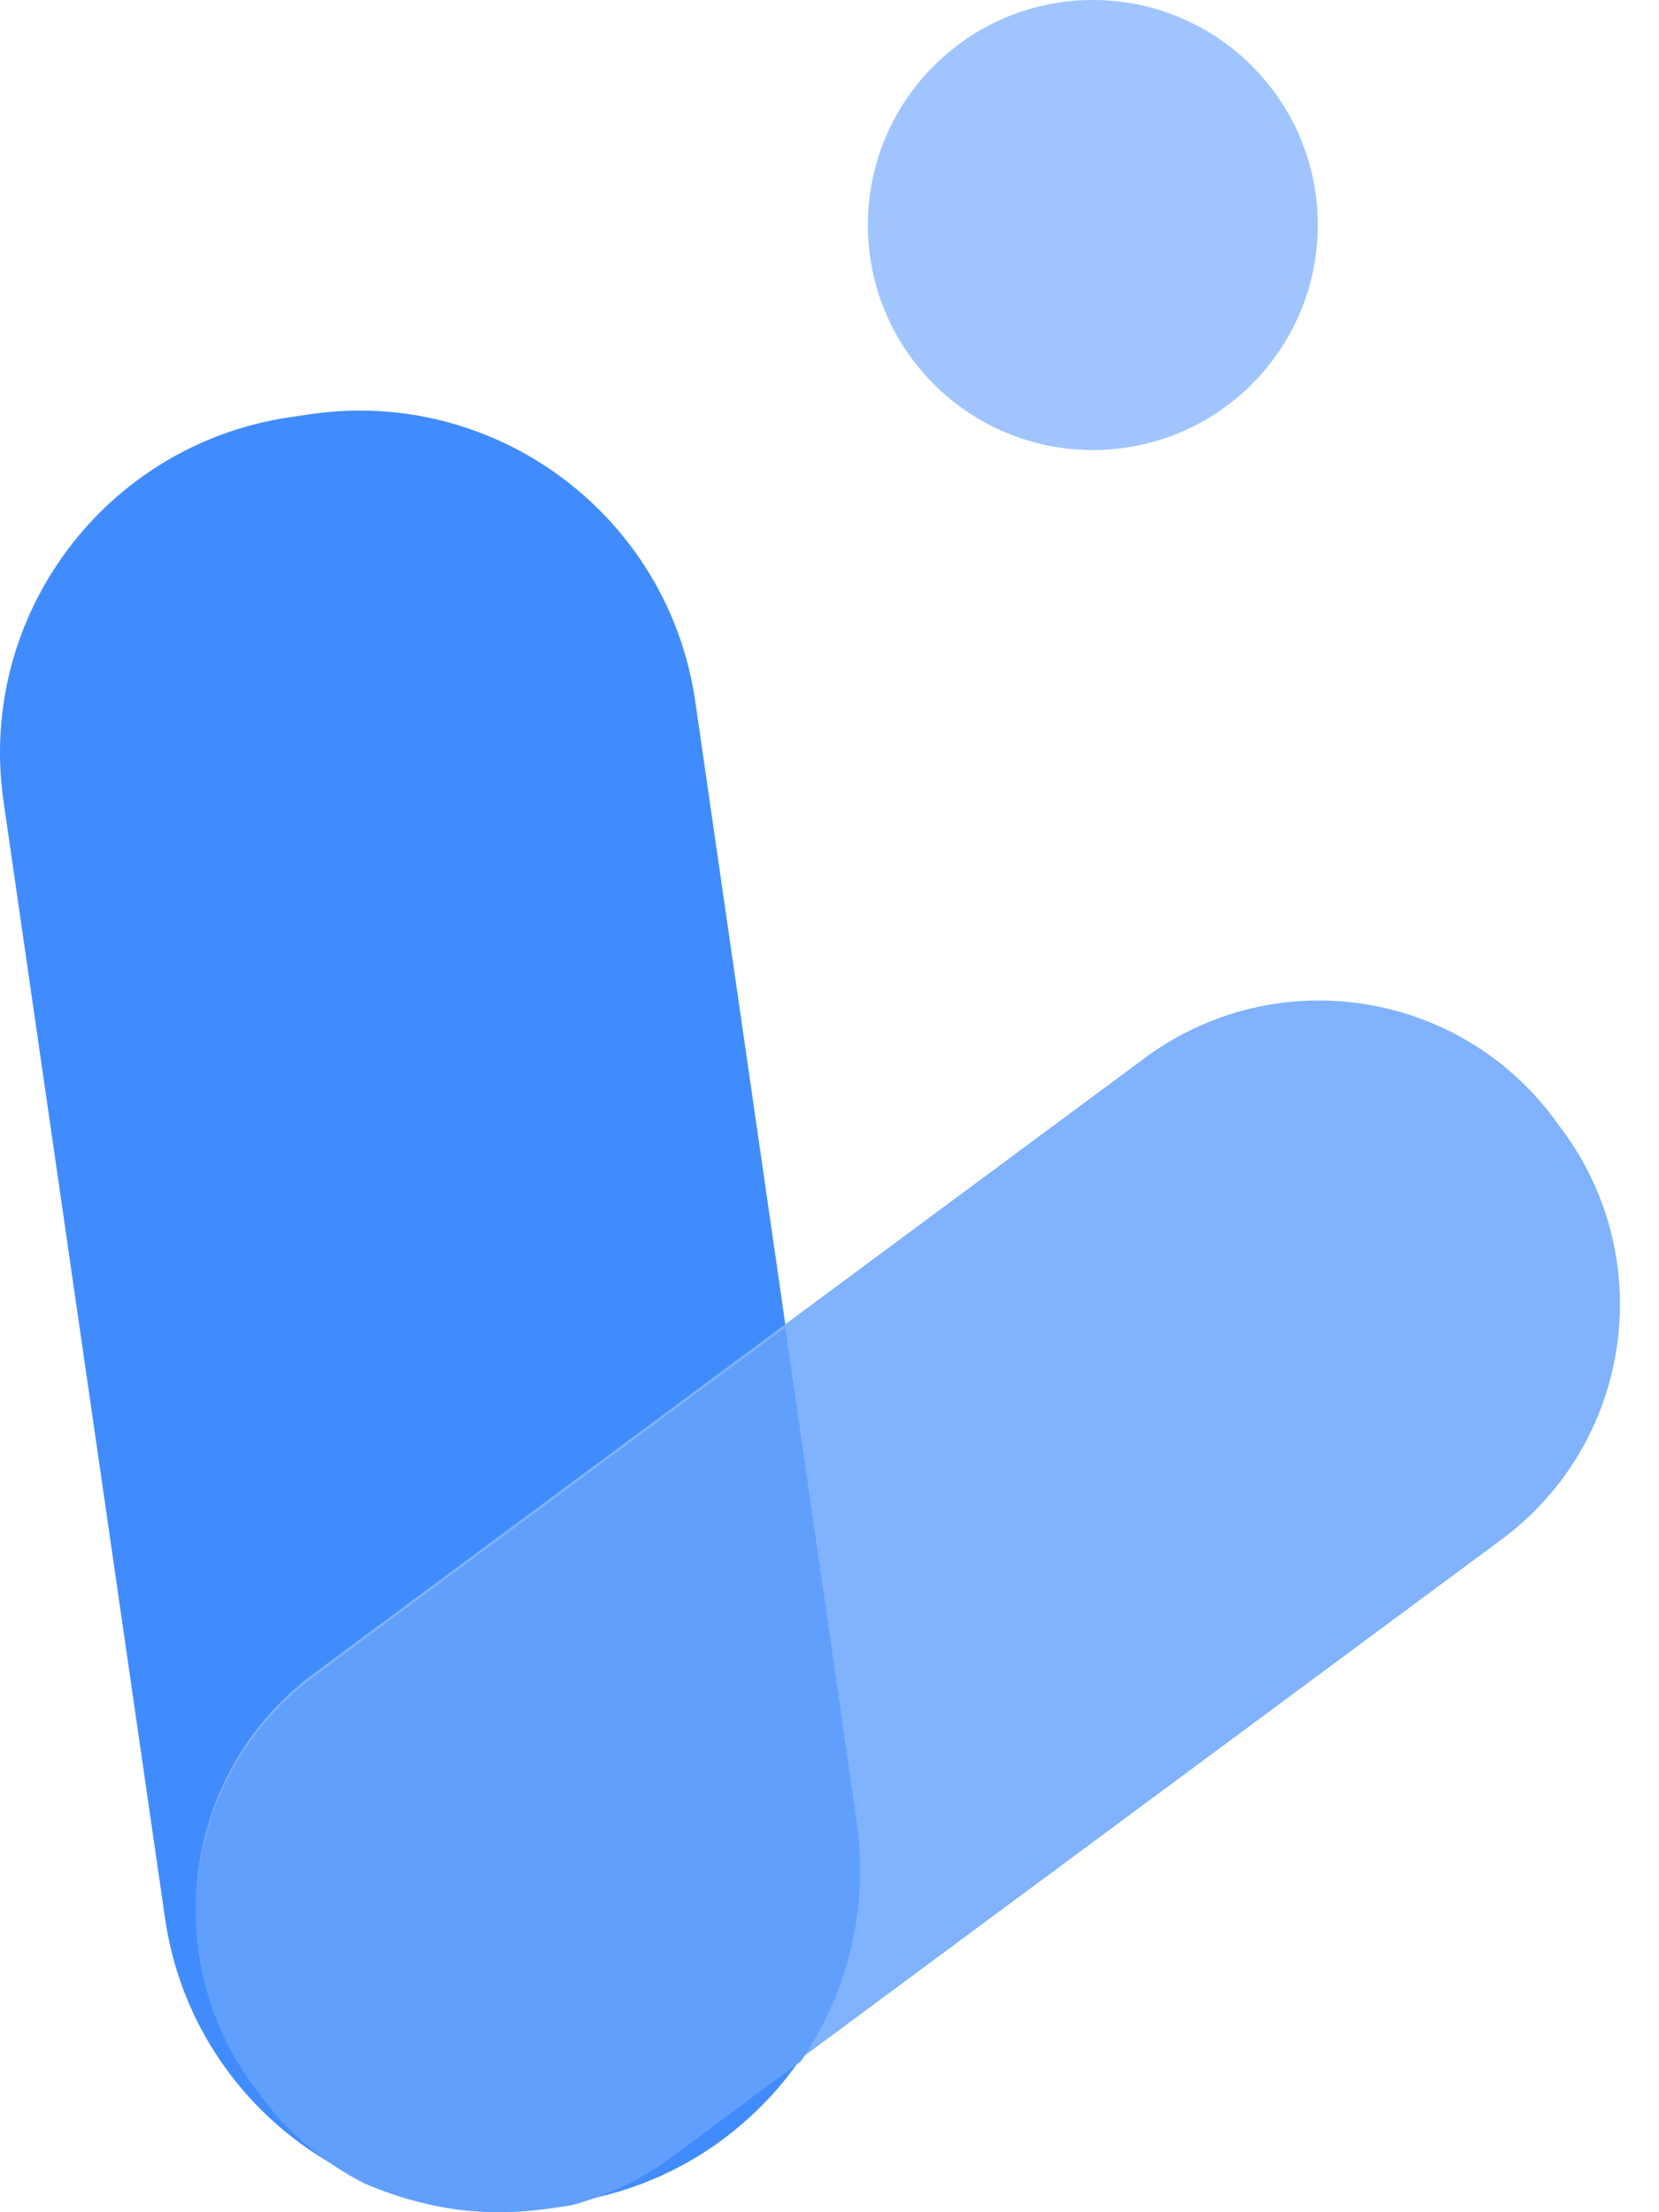 <svg width="24" height="32" viewBox="0 0 24 32" fill="none" xmlns="http://www.w3.org/2000/svg">
<path d="M8.238 31.859L7.947 31.902C5.264 32.289 2.775 30.429 2.387 27.746L0.051 11.593C-0.337 8.91 1.524 6.421 4.207 6.033L4.498 5.99C7.181 5.602 9.67 7.463 10.058 10.146L12.394 26.301C12.781 28.982 10.921 31.471 8.238 31.859Z" fill="#418CFD"/>
<path d="M21.72 22.27L9.705 31.168C7.826 32.56 5.173 32.164 3.781 30.285L3.664 30.126C2.272 28.247 2.668 25.594 4.547 24.202L16.562 15.304C18.441 13.912 21.093 14.308 22.485 16.187L22.603 16.347C23.995 18.226 23.601 20.878 21.72 22.27Z" fill="#80B2FE"/>
<path d="M12.392 26.342L11.359 19.2L4.547 24.245C2.668 25.637 2.272 28.288 3.664 30.169L3.781 30.328C4.187 30.878 4.704 31.296 5.276 31.585C6.088 31.94 7.005 32.084 7.947 31.947L8.238 31.904C8.248 31.902 8.258 31.9 8.27 31.898C8.773 31.765 9.26 31.538 9.705 31.211L11.586 29.817C12.256 28.835 12.576 27.611 12.392 26.342Z" fill="#619FFD"/>
<path d="M15.809 6.51C17.607 6.51 19.064 5.052 19.064 3.255C19.064 1.457 17.607 0 15.809 0C14.012 0 12.555 1.457 12.555 3.255C12.555 5.052 14.012 6.51 15.809 6.51Z" fill="#A0C5FE"/>
</svg>
